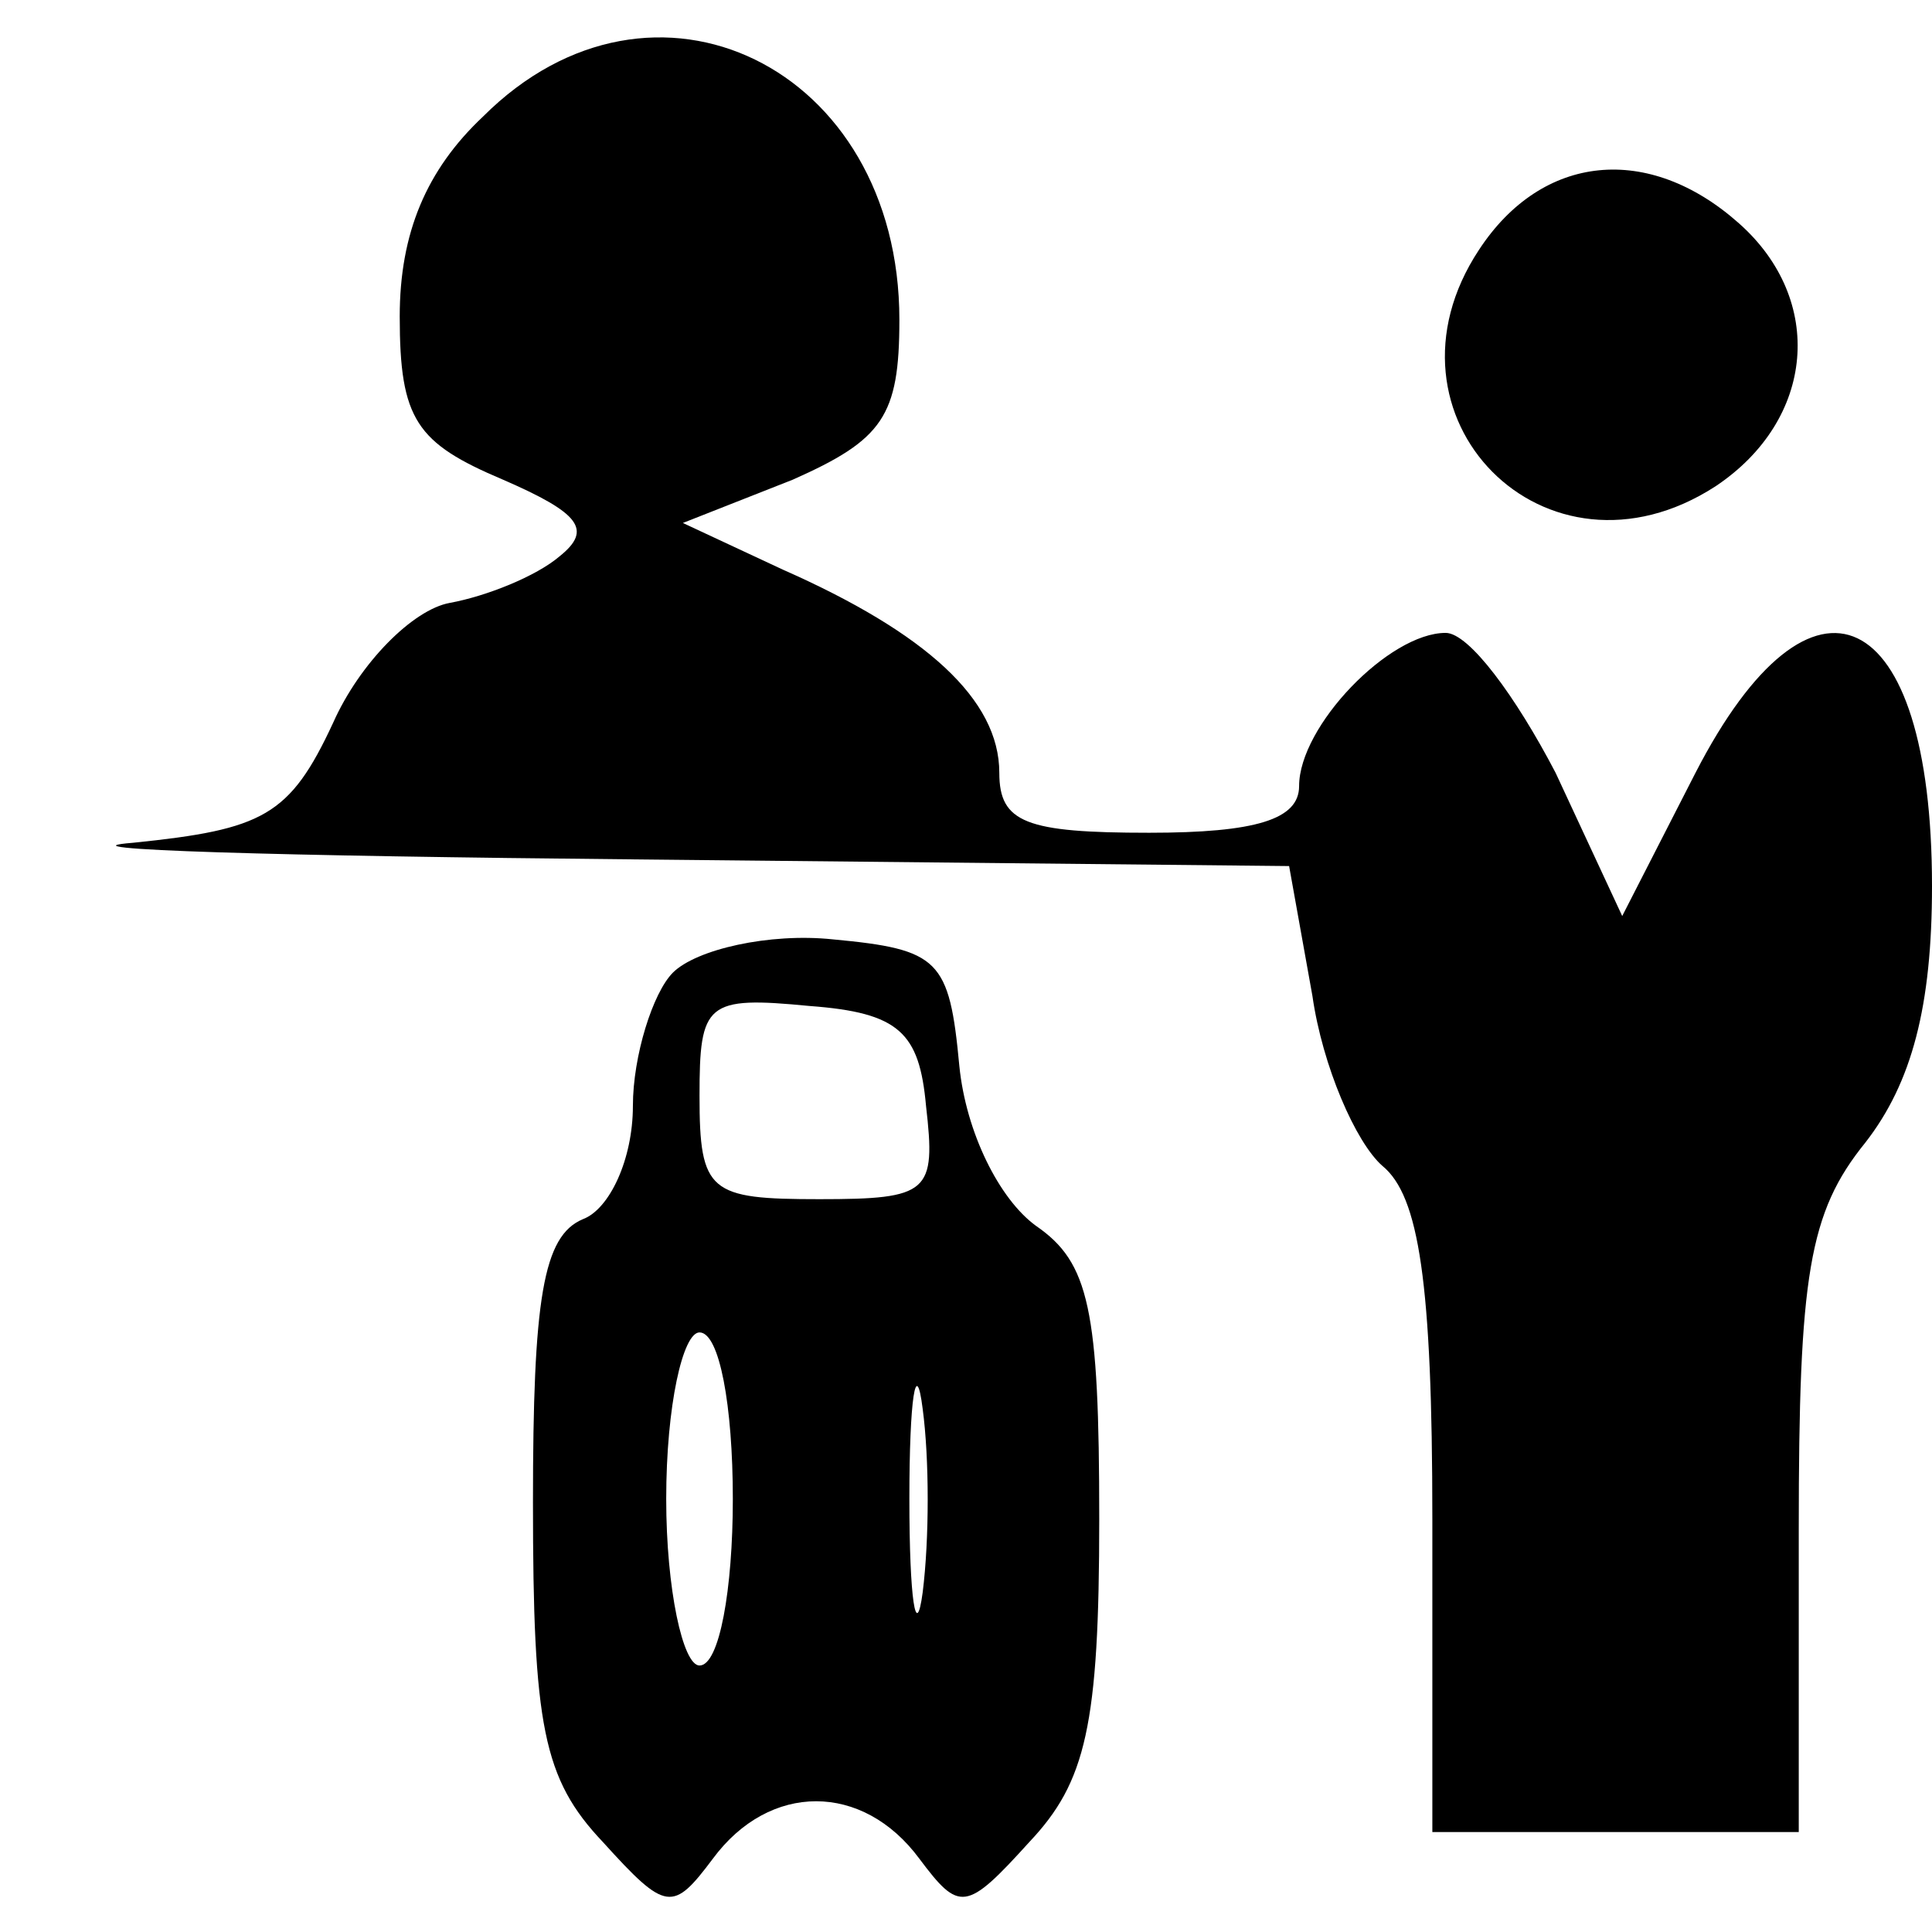 <?xml version="1.0" standalone="no"?>
<!DOCTYPE svg PUBLIC "-//W3C//DTD SVG 20010904//EN"
 "http://www.w3.org/TR/2001/REC-SVG-20010904/DTD/svg10.dtd">
<svg version="1.0" xmlns="http://www.w3.org/2000/svg"
 width="58pt" height="58pt" viewBox="0 0 58 58"
 preserveAspectRatio="xMidYMid meet">

<g transform="translate(0,58) scale(0.1,-0.1)"
fill="#000000" stroke="none">
<path d="M145 545 c-17 -16 -25 -35 -25 -60 0 -31 5 -38 31 -49 23 -10 27 -15
17 -23 -7 -6 -22 -12 -33 -14 -11 -2 -27 -18 -35 -36 -13 -28 -21 -32 -60 -36
-25 -2 43 -4 151 -5 l196 -2 7 -39 c3 -21 13 -44 21 -51 11 -9 15 -35 15 -106
l0 -94 55 0 55 0 0 91 c0 76 3 95 20 116 14 18 20 41 20 77 0 85 -36 102 -71
34 l-22 -43 -20 43 c-12 23 -26 42 -33 42 -17 0 -44 -28 -44 -46 0 -10 -13
-14 -45 -14 -37 0 -45 3 -45 18 0 22 -22 42 -65 61 l-30 14 33 13 c27 12 32
19 32 48 0 76 -74 112 -125 61z"/>
<path d="M444 505 c-33 -50 20 -104 71 -71 30 20 33 56 7 79 -27 24 -59 21
-78 -8z"/>
<path d="M202 288 c-6 -6 -12 -25 -12 -40 0 -16 -7 -31 -15 -34 -12 -5 -15
-24 -15 -85 0 -67 3 -83 21 -102 19 -21 21 -21 33 -5 17 23 45 23 62 0 12 -16
14 -16 33 5 17 18 21 35 21 97 0 63 -3 77 -19 88 -11 8 -21 28 -23 48 -3 32
-6 35 -38 38 -19 2 -41 -3 -48 -10z m76 -40 c3 -26 1 -28 -32 -28 -33 0 -36 2
-36 31 0 28 2 30 33 27 27 -2 33 -8 35 -30z m-58 -118 c0 -27 -4 -50 -10 -50
-5 0 -10 23 -10 50 0 28 5 50 10 50 6 0 10 -22 10 -50z m57 -28 c-2 -15 -4 -2
-4 28 0 30 2 43 4 27 2 -15 2 -39 0 -55z"/>
</g>
</svg>
